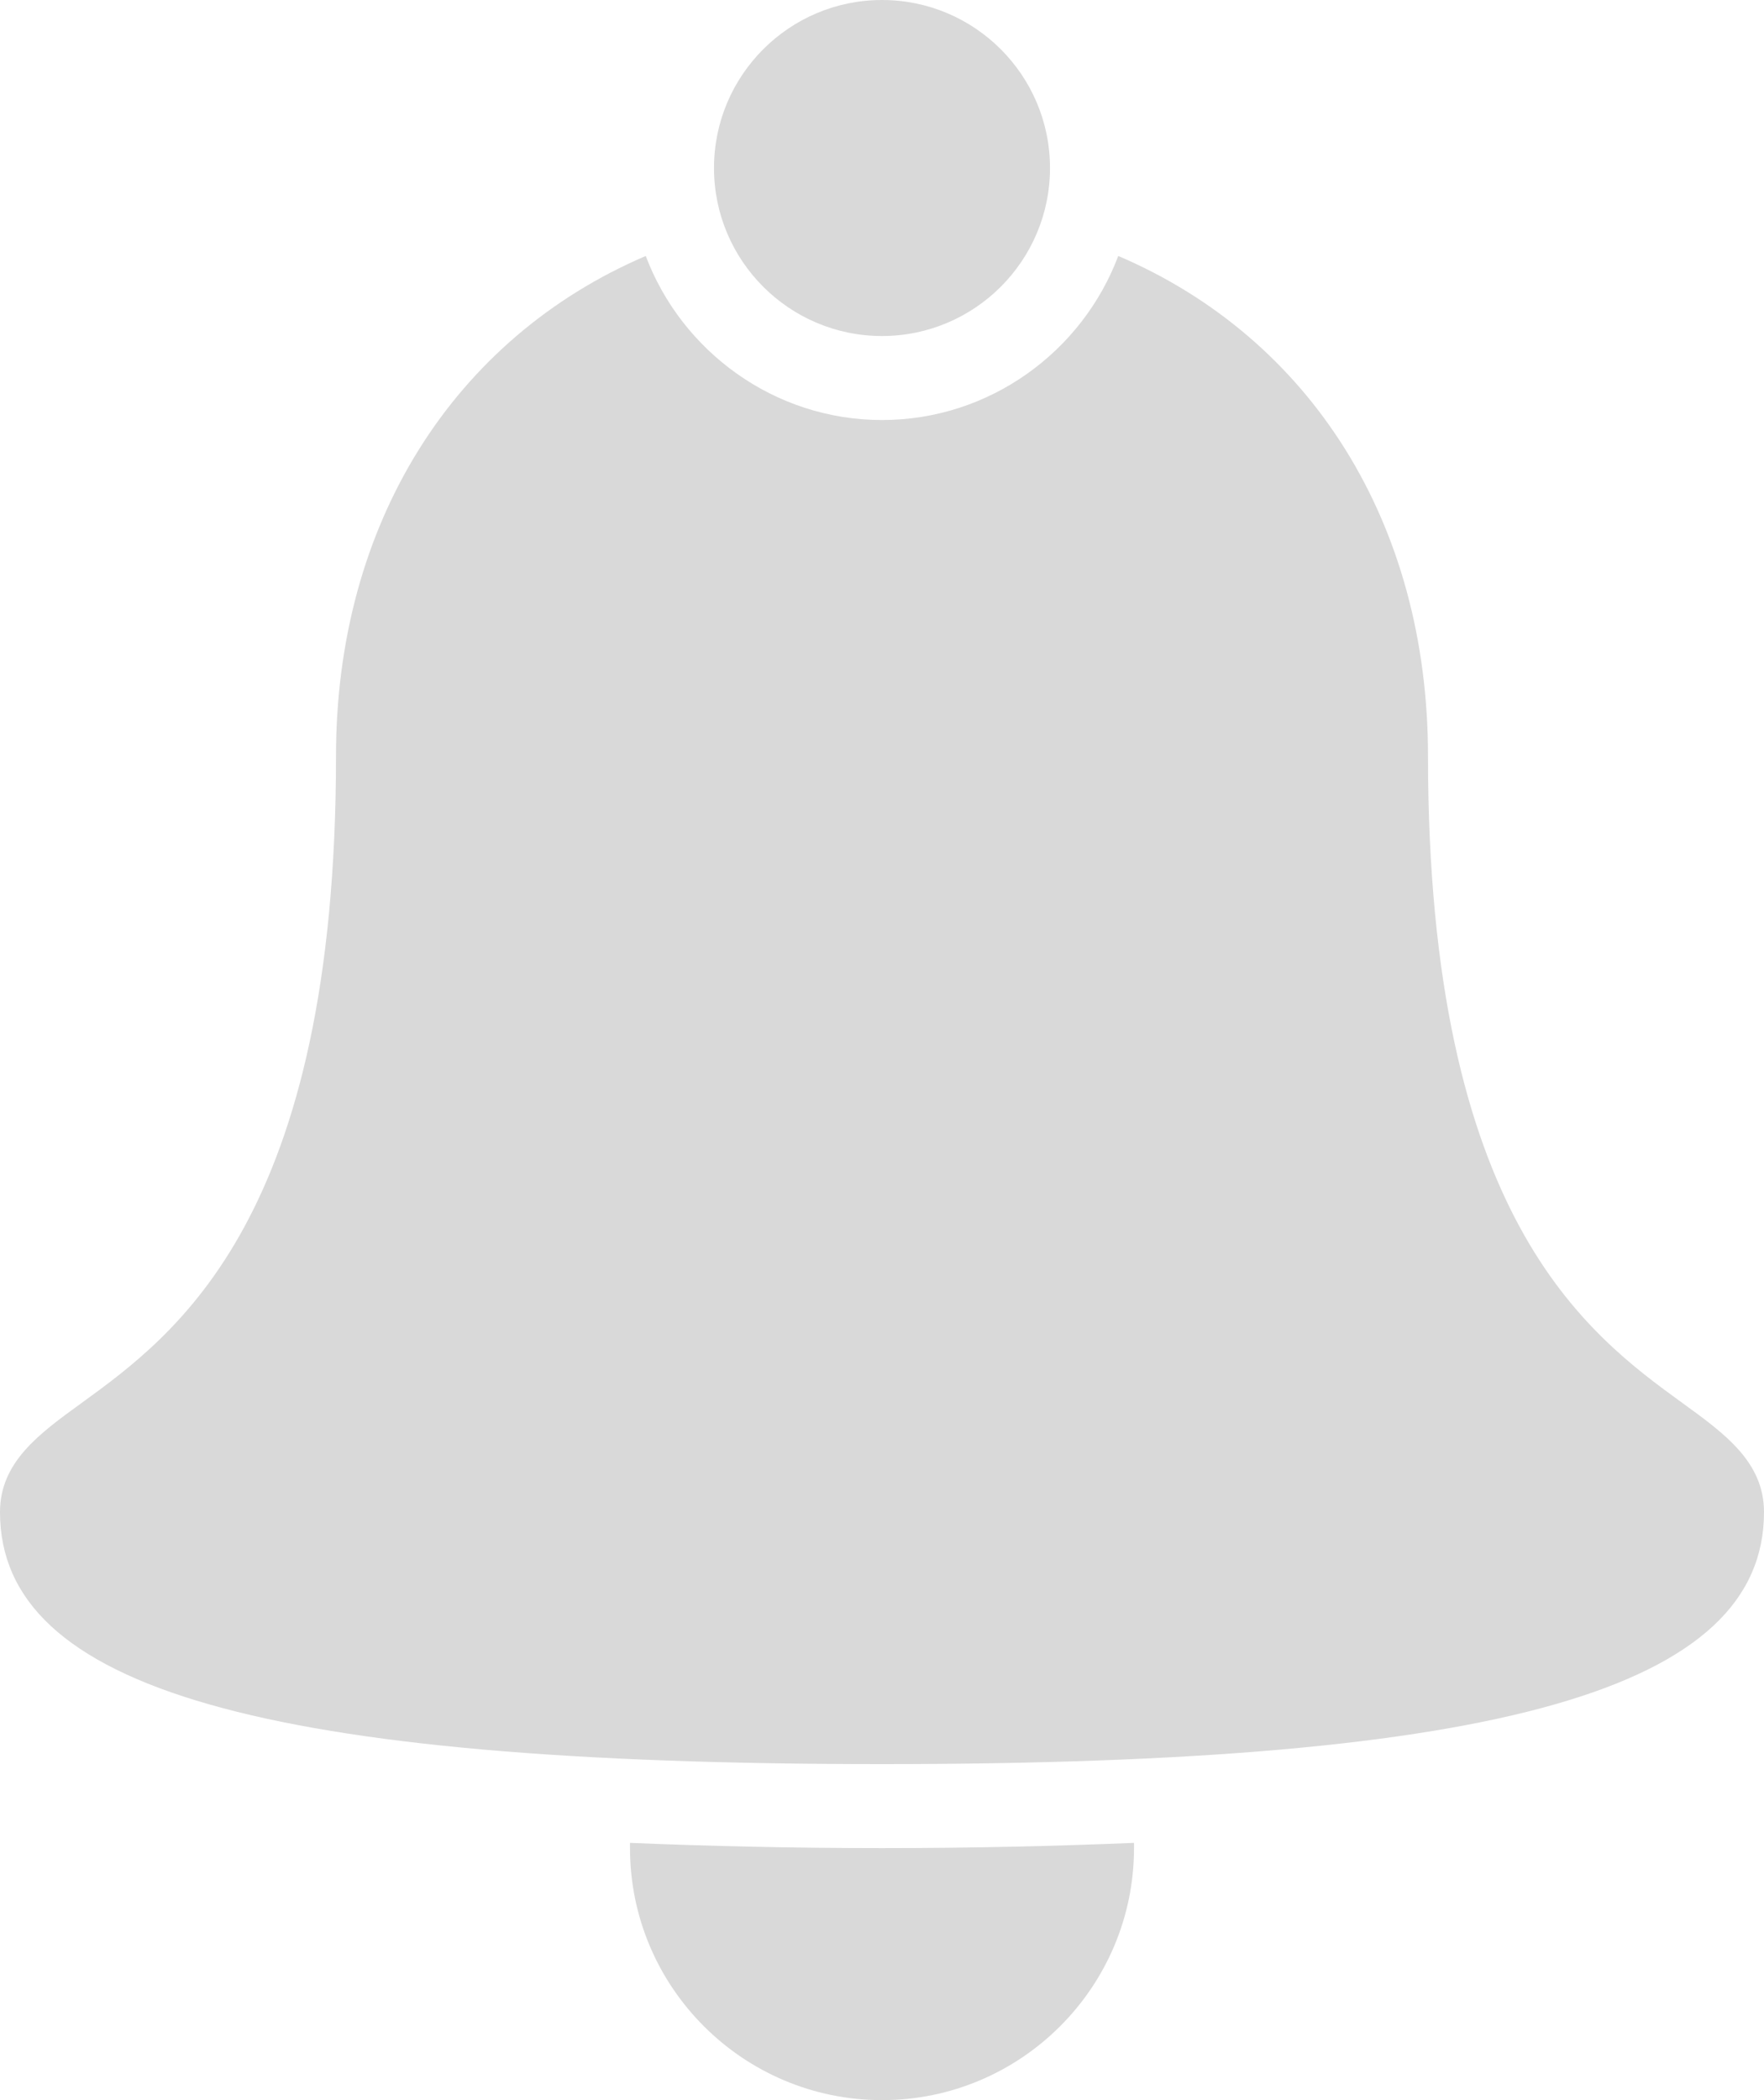 <svg width="42" height="50" viewBox="0 0 42 50" fill="none" xmlns="http://www.w3.org/2000/svg">
<path d="M21 0C18.793 0 17 1.793 17 4C17 6.207 18.793 8 21 8C23.207 8 25 6.207 25 4C25 1.793 23.207 0 21 0ZM15.375 6.094C10.805 8.051 8 12.457 8 18C8 29 4.199 31.762 1.938 33.406C0.934 34.133 0 34.809 0 36C0 40.207 6.281 42 21 42C35.719 42 42 40.207 42 36C42 34.809 41.066 34.133 40.062 33.406C37.801 31.762 34 29 34 18C34 12.441 31.199 8.047 26.625 6.094C25.77 8.367 23.566 10 21 10C18.434 10 16.23 8.363 15.375 6.094ZM15 43.875C15 43.914 15 43.961 15 44C15 47.309 17.691 50 21 50C24.309 50 27 47.309 27 44C27 43.961 27 43.914 27 43.875C25.117 43.953 23.117 44 21 44C18.883 44 16.883 43.953 15 43.875Z" fill="#D9D9D9"/>
</svg>
